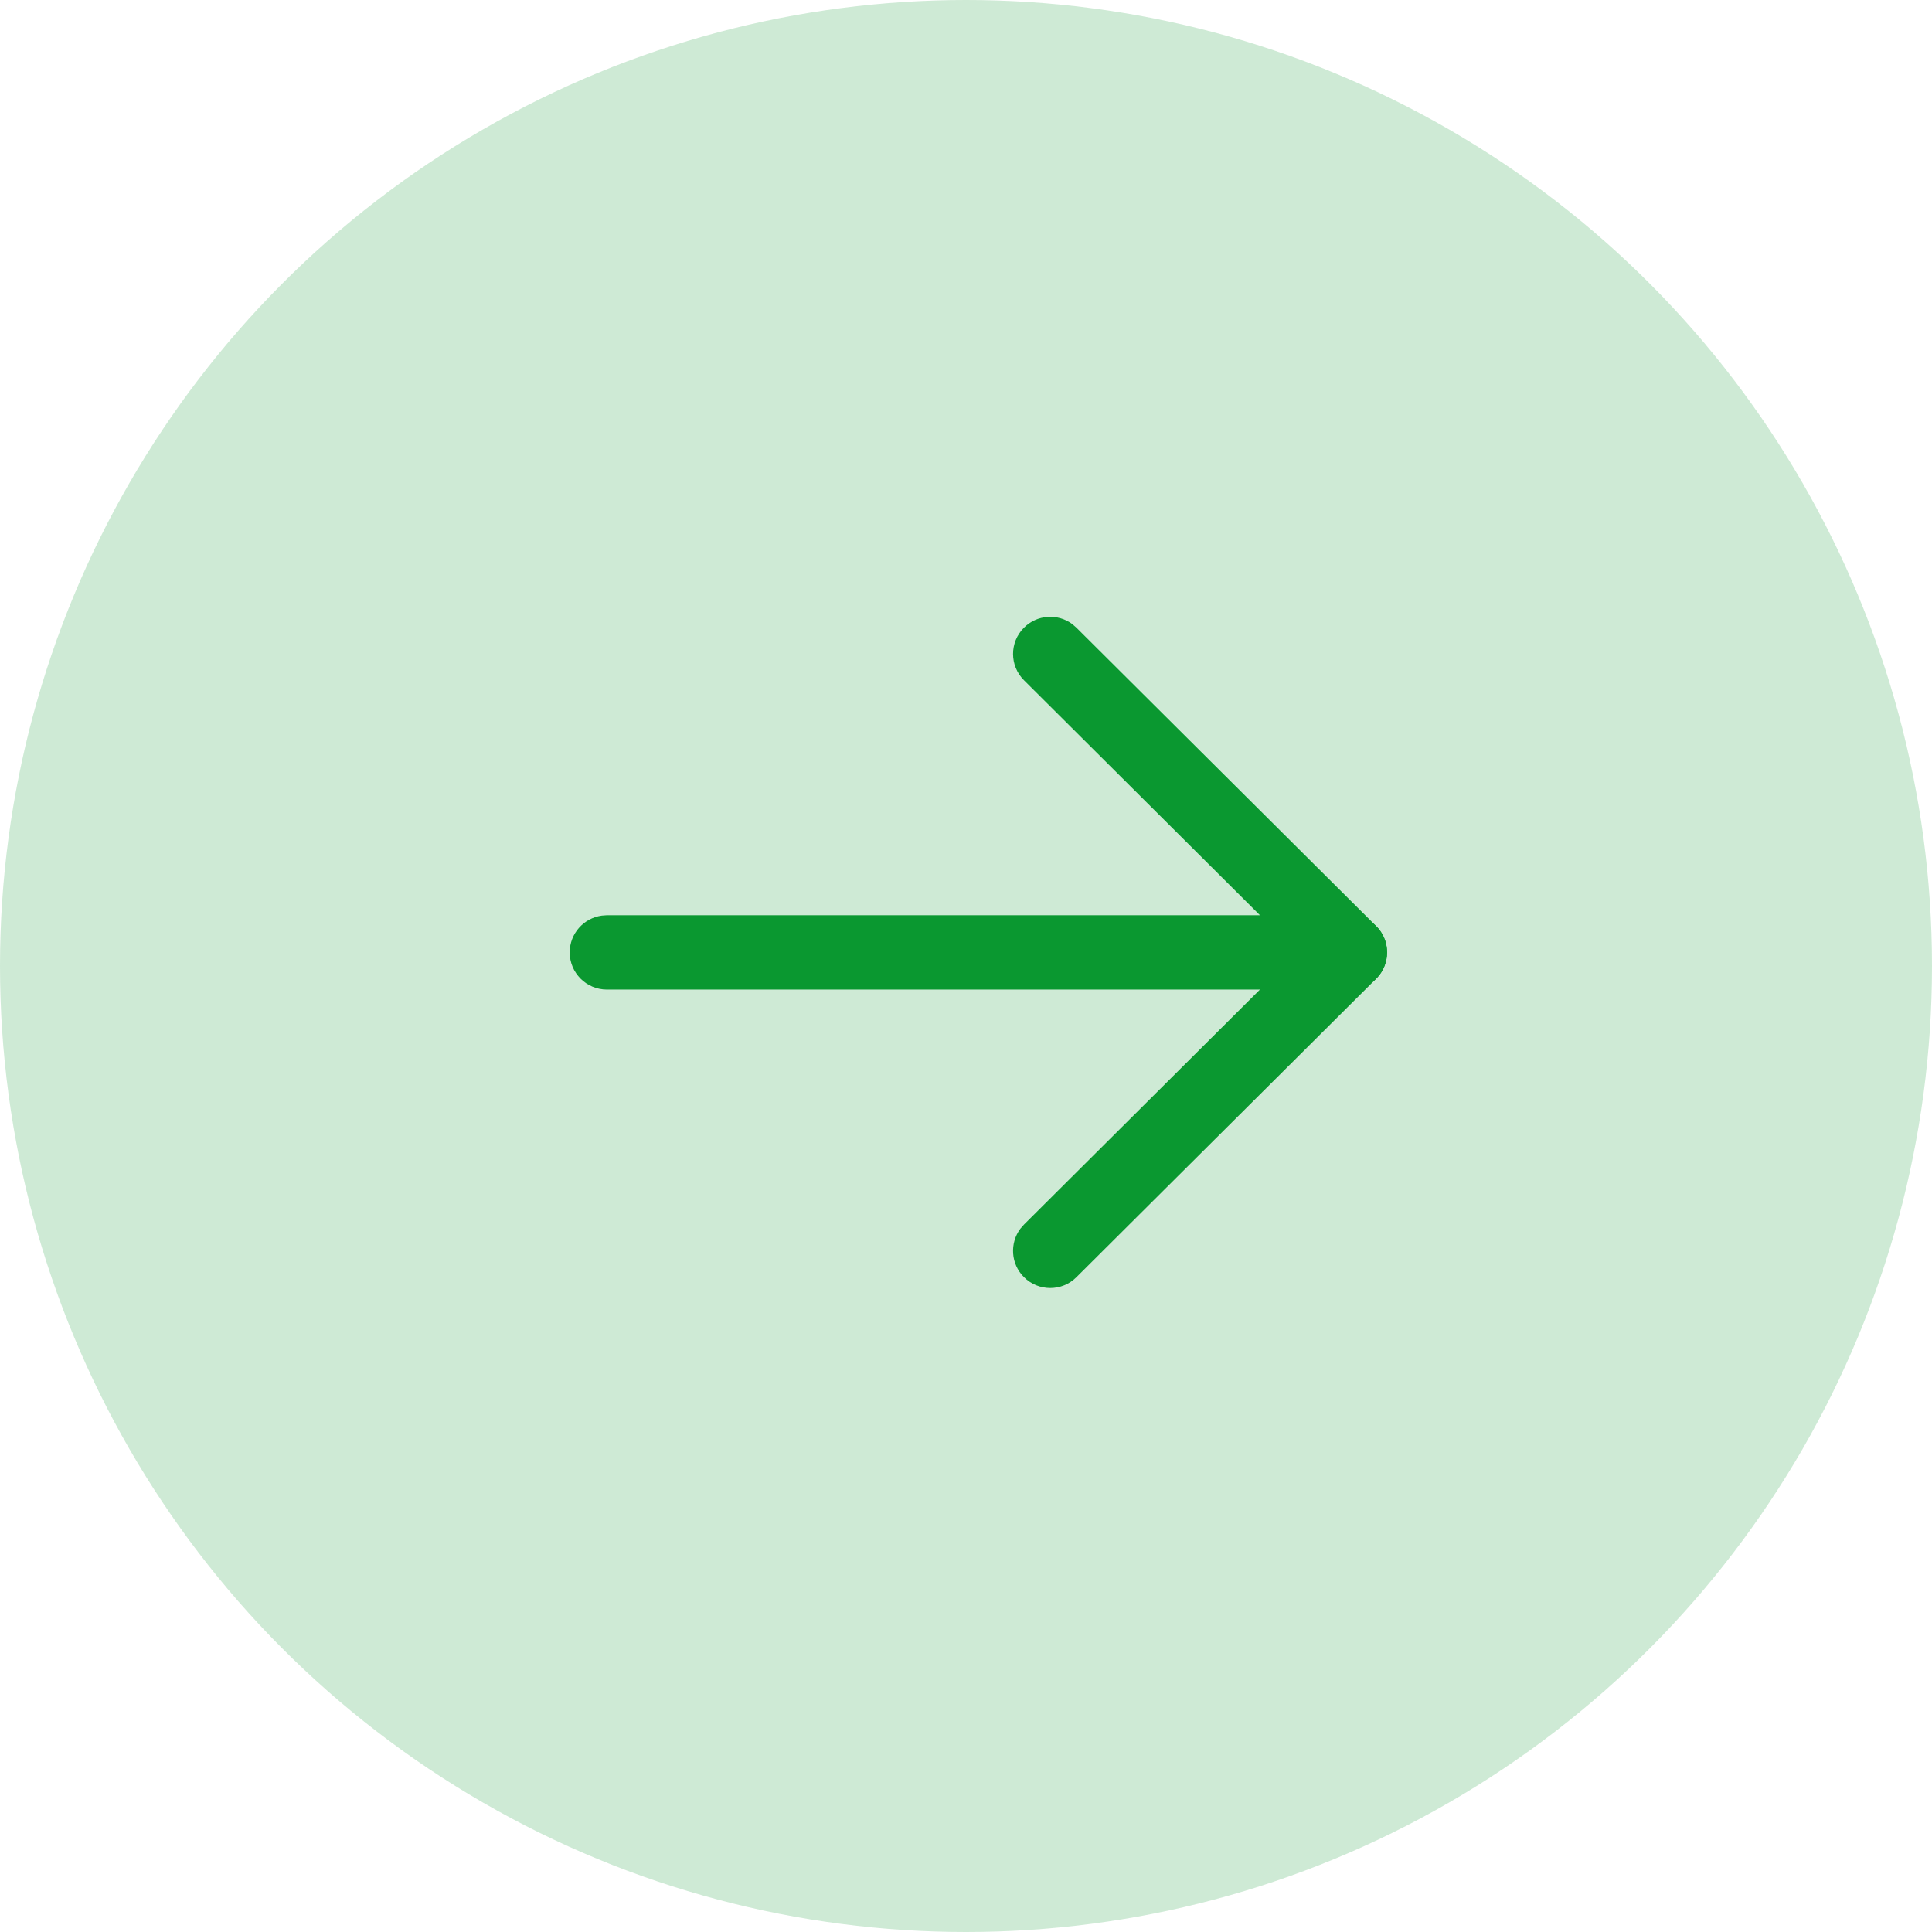 <svg width="26" height="26" viewBox="0 0 26 26" fill="none" xmlns="http://www.w3.org/2000/svg">
<circle cx="13" cy="13" r="13" fill="#0A9830" fill-opacity="0.2"/>
<path d="M7.667 12.817C7.667 12.564 7.855 12.355 8.099 12.322L8.167 12.317H18.167C18.443 12.317 18.667 12.541 18.667 12.817C18.667 13.07 18.479 13.28 18.235 13.313L18.167 13.317H8.167C7.891 13.317 7.667 13.093 7.667 12.817Z" fill="#0A9830"/>
<path d="M13.781 9.155C13.585 8.96 13.584 8.644 13.779 8.448C13.956 8.27 14.234 8.253 14.43 8.398L14.486 8.447L18.52 12.463C18.698 12.64 18.714 12.919 18.568 13.115L18.52 13.171L14.486 17.188C14.291 17.383 13.974 17.382 13.779 17.186C13.602 17.009 13.586 16.731 13.732 16.535L13.781 16.479L17.458 12.817L13.781 9.155Z" fill="#0A9830"/>
</svg>
